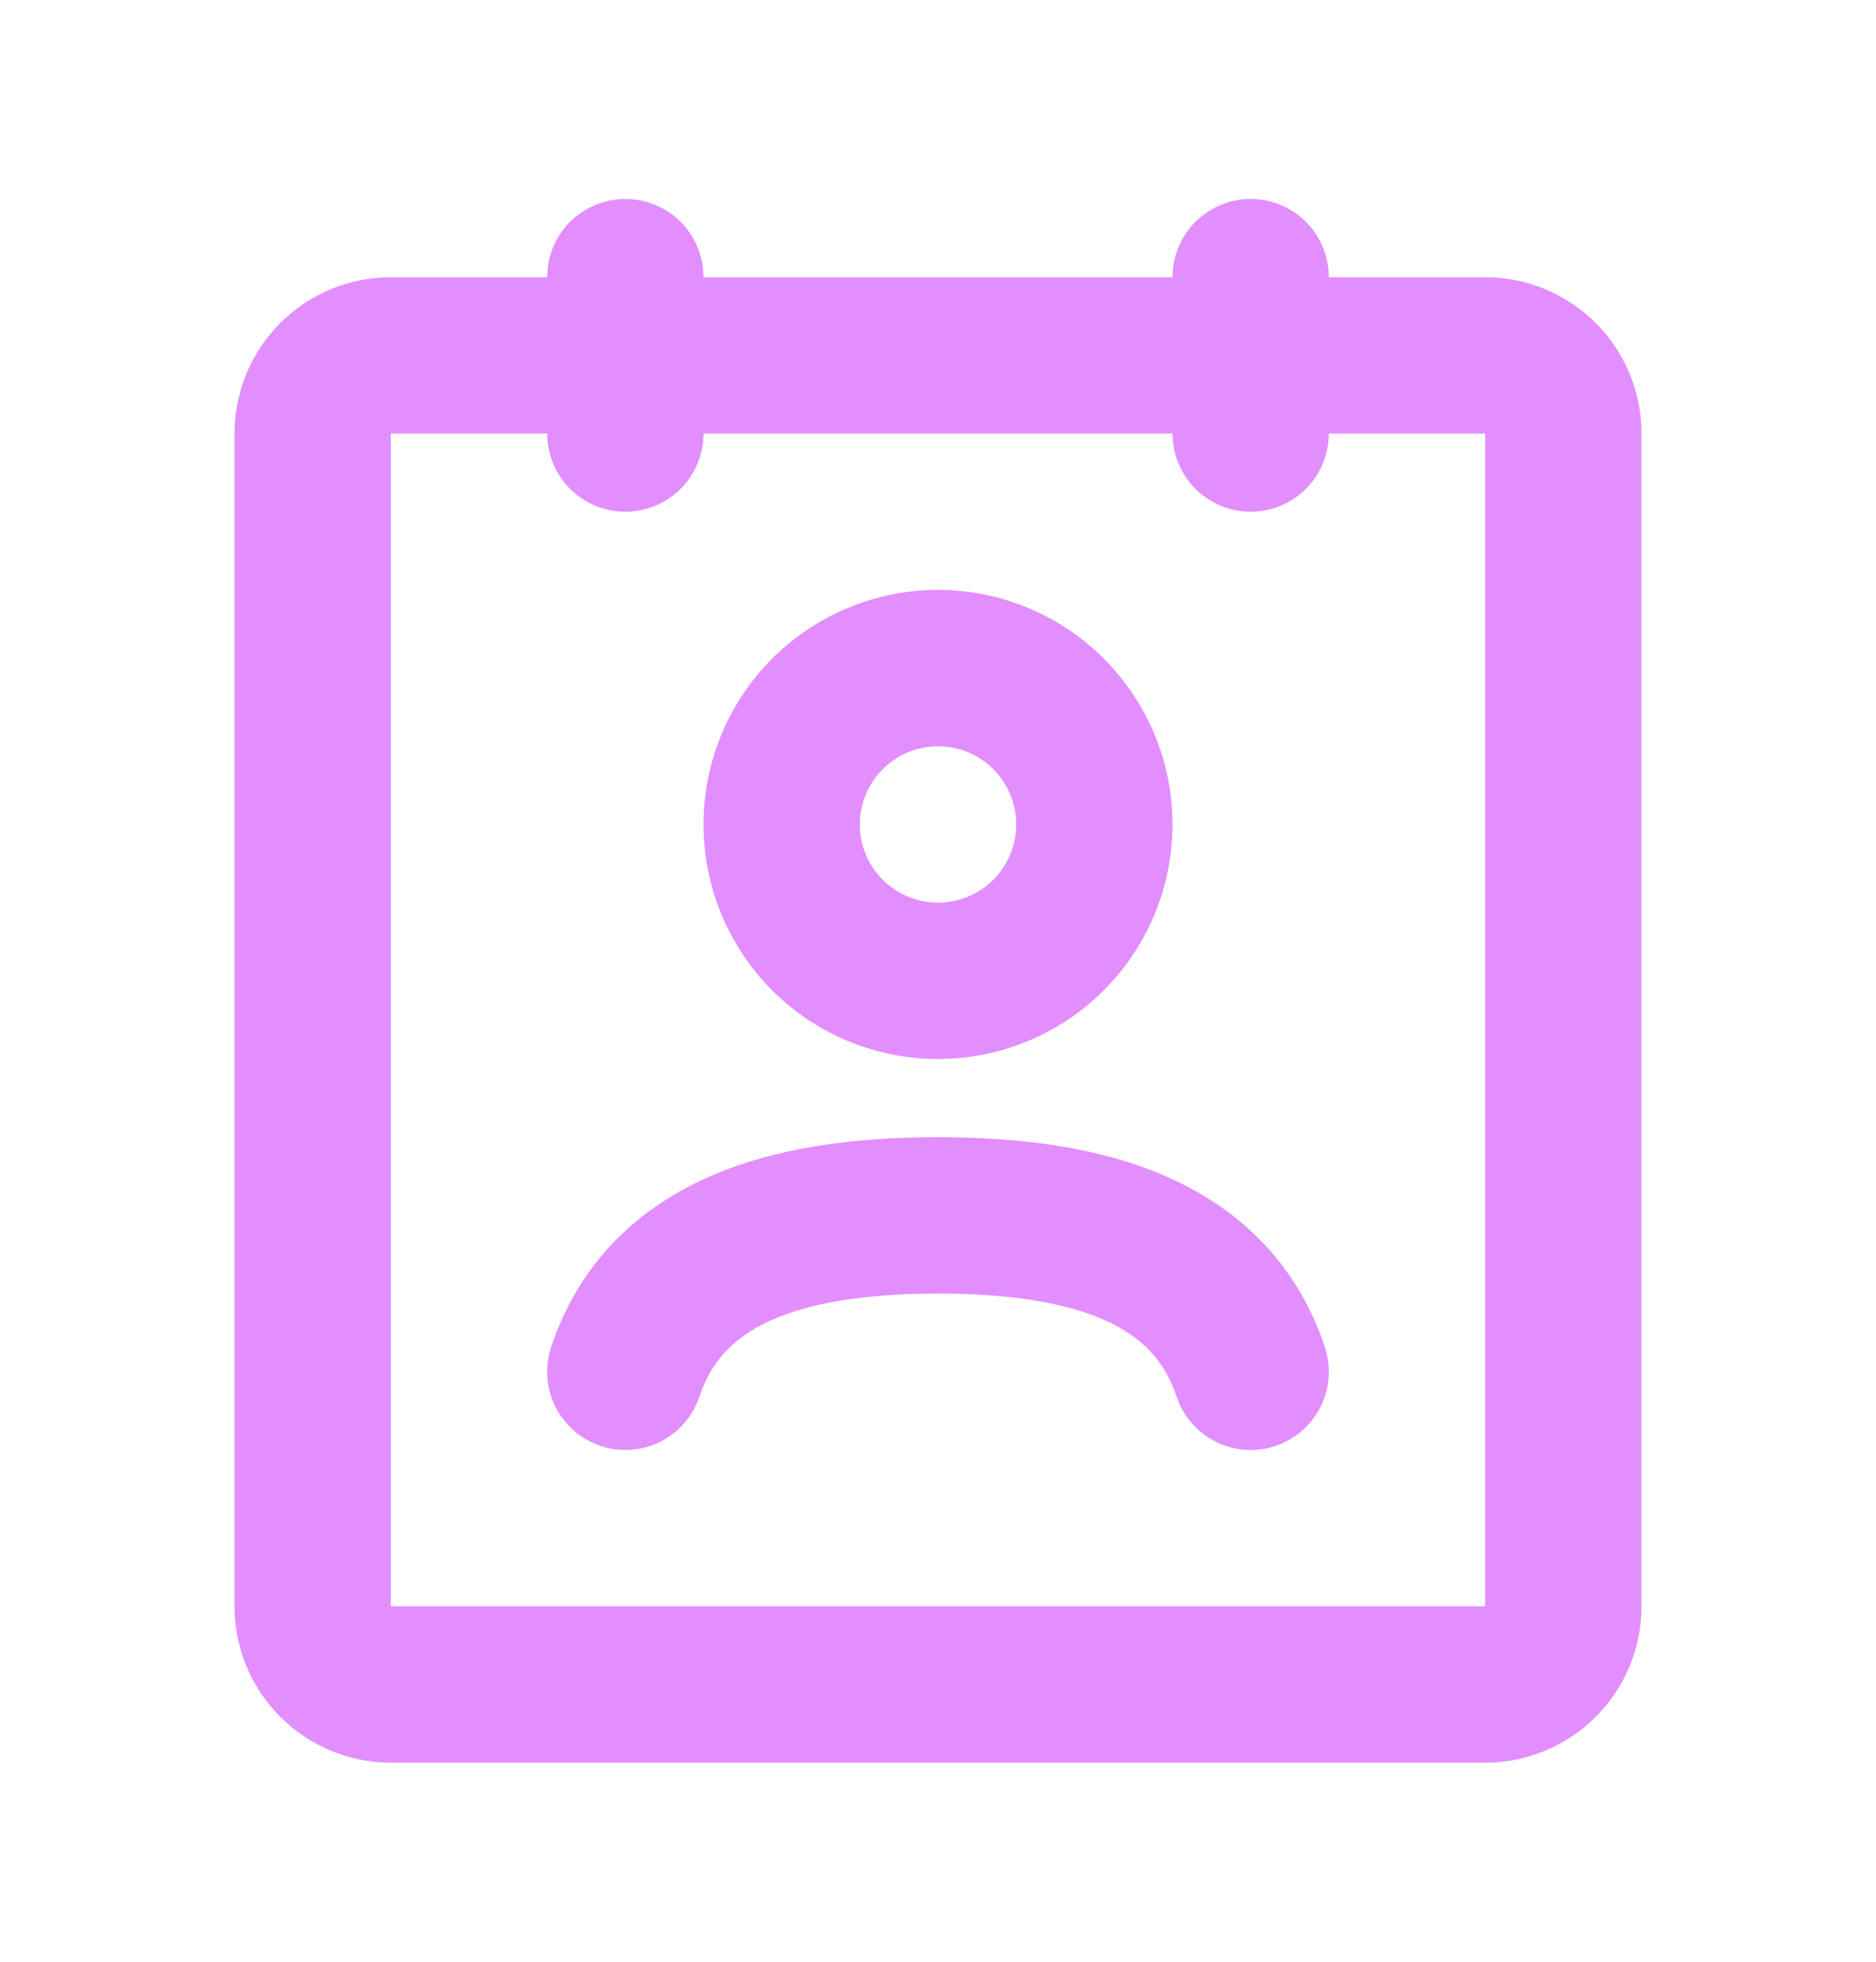 <svg width="22" height="23" viewBox="0 0 22 23" fill="none" xmlns="http://www.w3.org/2000/svg">
<path fill-rule="evenodd" clip-rule="evenodd" d="M14.667 2.333C14.91 2.333 15.143 2.43 15.315 2.601C15.487 2.773 15.583 3.007 15.583 3.25H17.417C17.903 3.25 18.369 3.443 18.713 3.787C19.057 4.13 19.25 4.597 19.25 5.083V18.833C19.25 19.319 19.057 19.786 18.713 20.129C18.369 20.473 17.903 20.666 17.417 20.666H4.583C4.097 20.666 3.631 20.473 3.287 20.129C2.943 19.786 2.75 19.319 2.75 18.833V5.083C2.75 4.597 2.943 4.13 3.287 3.787C3.631 3.443 4.097 3.25 4.583 3.25H6.417C6.417 3.007 6.513 2.773 6.685 2.601C6.857 2.43 7.09 2.333 7.333 2.333C7.576 2.333 7.81 2.43 7.982 2.601C8.153 2.773 8.25 3.007 8.25 3.25H13.75C13.75 3.007 13.847 2.773 14.018 2.601C14.19 2.43 14.424 2.333 14.667 2.333ZM6.417 5.083C6.417 5.326 6.513 5.559 6.685 5.731C6.857 5.903 7.09 6 7.333 6C7.576 6 7.81 5.903 7.982 5.731C8.153 5.559 8.25 5.326 8.25 5.083H13.75C13.75 5.326 13.847 5.559 14.018 5.731C14.19 5.903 14.424 6 14.667 6C14.91 6 15.143 5.903 15.315 5.731C15.487 5.559 15.583 5.326 15.583 5.083H17.417V18.833H4.583V5.083H6.417ZM11 8.75C10.757 8.75 10.524 8.846 10.352 9.018C10.18 9.19 10.083 9.423 10.083 9.666C10.083 9.909 10.18 10.143 10.352 10.315C10.524 10.486 10.757 10.583 11 10.583C11.243 10.583 11.476 10.486 11.648 10.315C11.82 10.143 11.917 9.909 11.917 9.666C11.917 9.423 11.82 9.19 11.648 9.018C11.476 8.846 11.243 8.75 11 8.75ZM8.25 9.666C8.25 8.937 8.54 8.238 9.055 7.722C9.571 7.206 10.271 6.916 11 6.916C11.729 6.916 12.429 7.206 12.944 7.722C13.46 8.238 13.75 8.937 13.75 9.666C13.75 10.396 13.46 11.095 12.944 11.611C12.429 12.127 11.729 12.416 11 12.416C10.271 12.416 9.571 12.127 9.055 11.611C8.54 11.095 8.25 10.396 8.25 9.666ZM8.203 16.373C8.343 15.954 8.607 15.678 9.03 15.485C9.49 15.276 10.143 15.166 11 15.166C11.857 15.166 12.51 15.276 12.97 15.485C13.394 15.678 13.657 15.953 13.797 16.373C13.874 16.603 14.039 16.794 14.256 16.903C14.474 17.012 14.726 17.03 14.956 16.953C15.187 16.876 15.378 16.711 15.487 16.493C15.595 16.276 15.613 16.024 15.537 15.793C15.218 14.837 14.565 14.197 13.728 13.816C12.928 13.452 11.976 13.333 11 13.333C10.024 13.333 9.072 13.452 8.272 13.816C7.436 14.197 6.782 14.837 6.463 15.793C6.387 16.024 6.405 16.276 6.513 16.493C6.622 16.711 6.813 16.876 7.044 16.953C7.274 17.03 7.526 17.012 7.744 16.903C7.961 16.794 8.126 16.603 8.203 16.373Z" fill="#E28EFF"/>
</svg>
